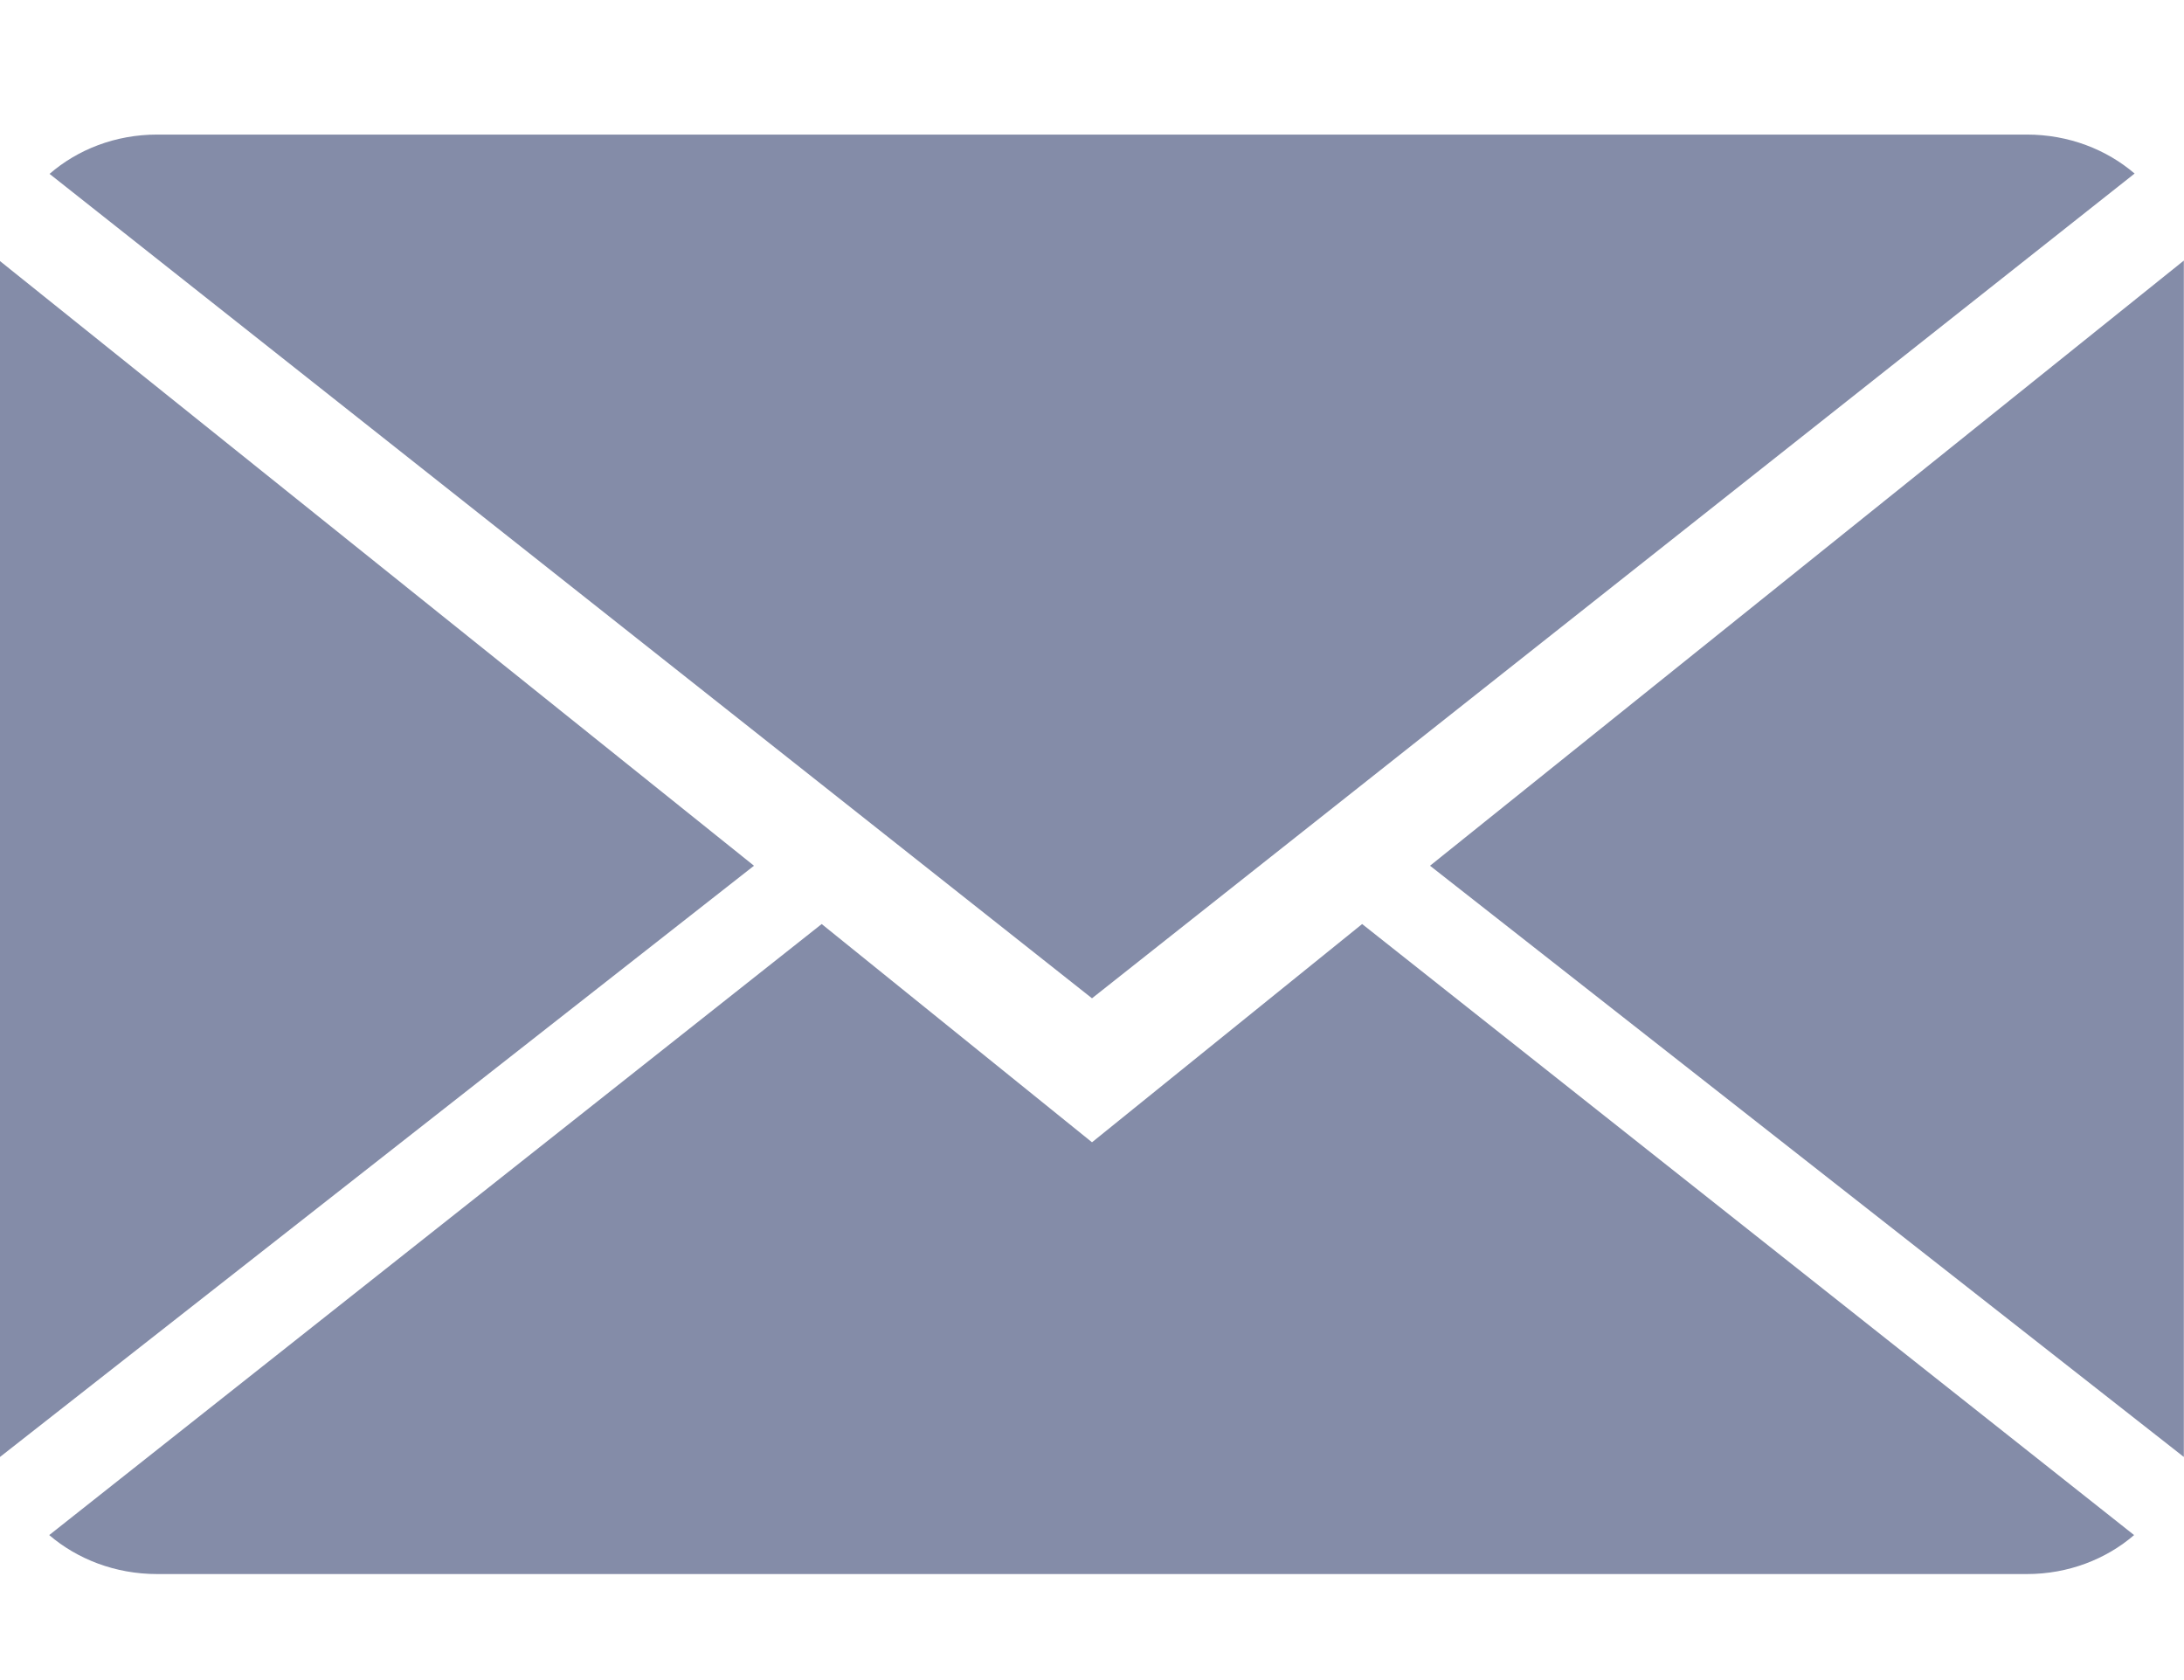 <svg width="13" height="10" viewBox="0 0 13 10" fill="none" xmlns="http://www.w3.org/2000/svg">
<path d="M6.5 6.799L4.891 5.5L0.293 9.137C0.46 9.28 0.686 9.369 0.935 9.369H12.065C12.312 9.369 12.537 9.28 12.703 9.137L8.108 5.5L6.5 6.799Z" fill="#848CA8"/>
<path d="M12.706 1.033C12.539 0.89 12.314 0.801 12.065 0.801H0.935C0.687 0.801 0.462 0.89 0.295 1.035L6.5 5.942L12.706 1.033Z" fill="#848CA8"/>
<path d="M0 1.554V8.672L4.488 5.153L0 1.554Z" fill="#848CA8"/>
<path d="M8.512 5.153L12.999 8.672V1.551L8.512 5.153Z" fill="#848CA8"/>
</svg>
